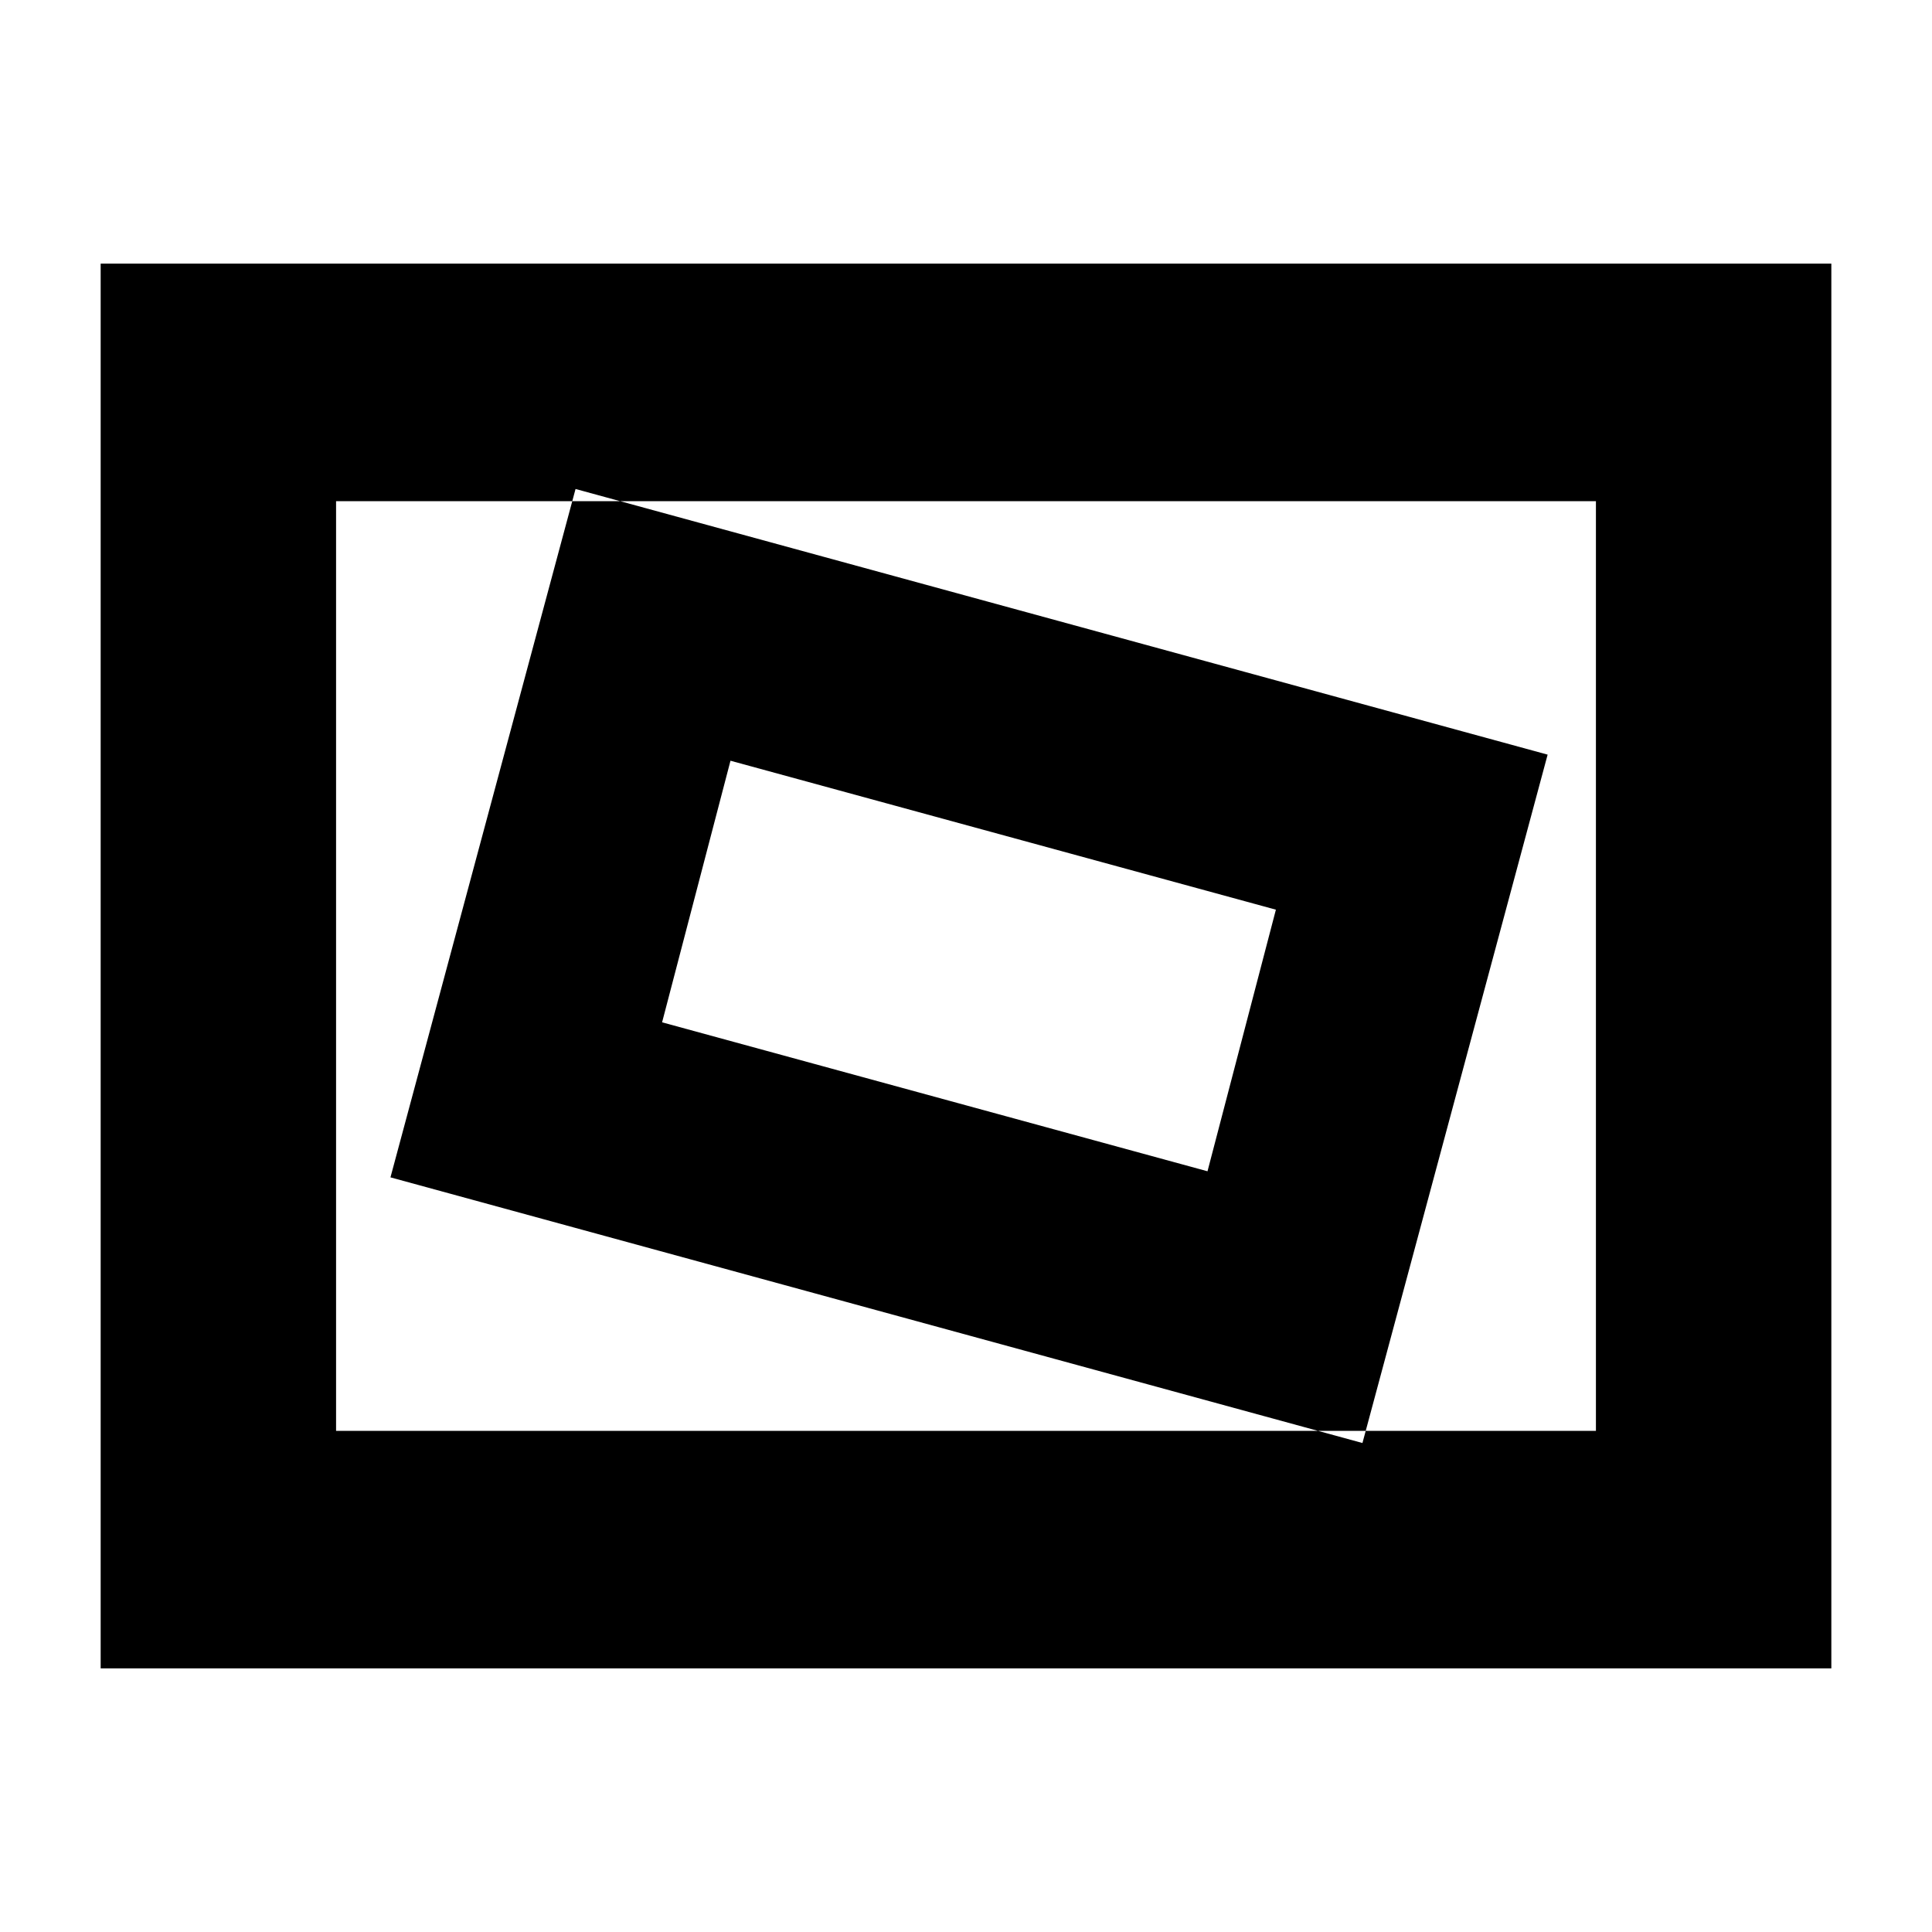 <svg xmlns="http://www.w3.org/2000/svg" height="20" width="20"><path d="M14.104 14.938 16.021 7.812 5.958 5.062 4.042 12.188ZM12.5 12.125 6.854 10.583 7.562 7.875 13.208 9.417ZM1.042 17.271V2.729H18.958V17.271ZM3.479 14.812H16.521V5.188H3.479ZM3.479 14.812V5.188V14.812Z"/></svg>